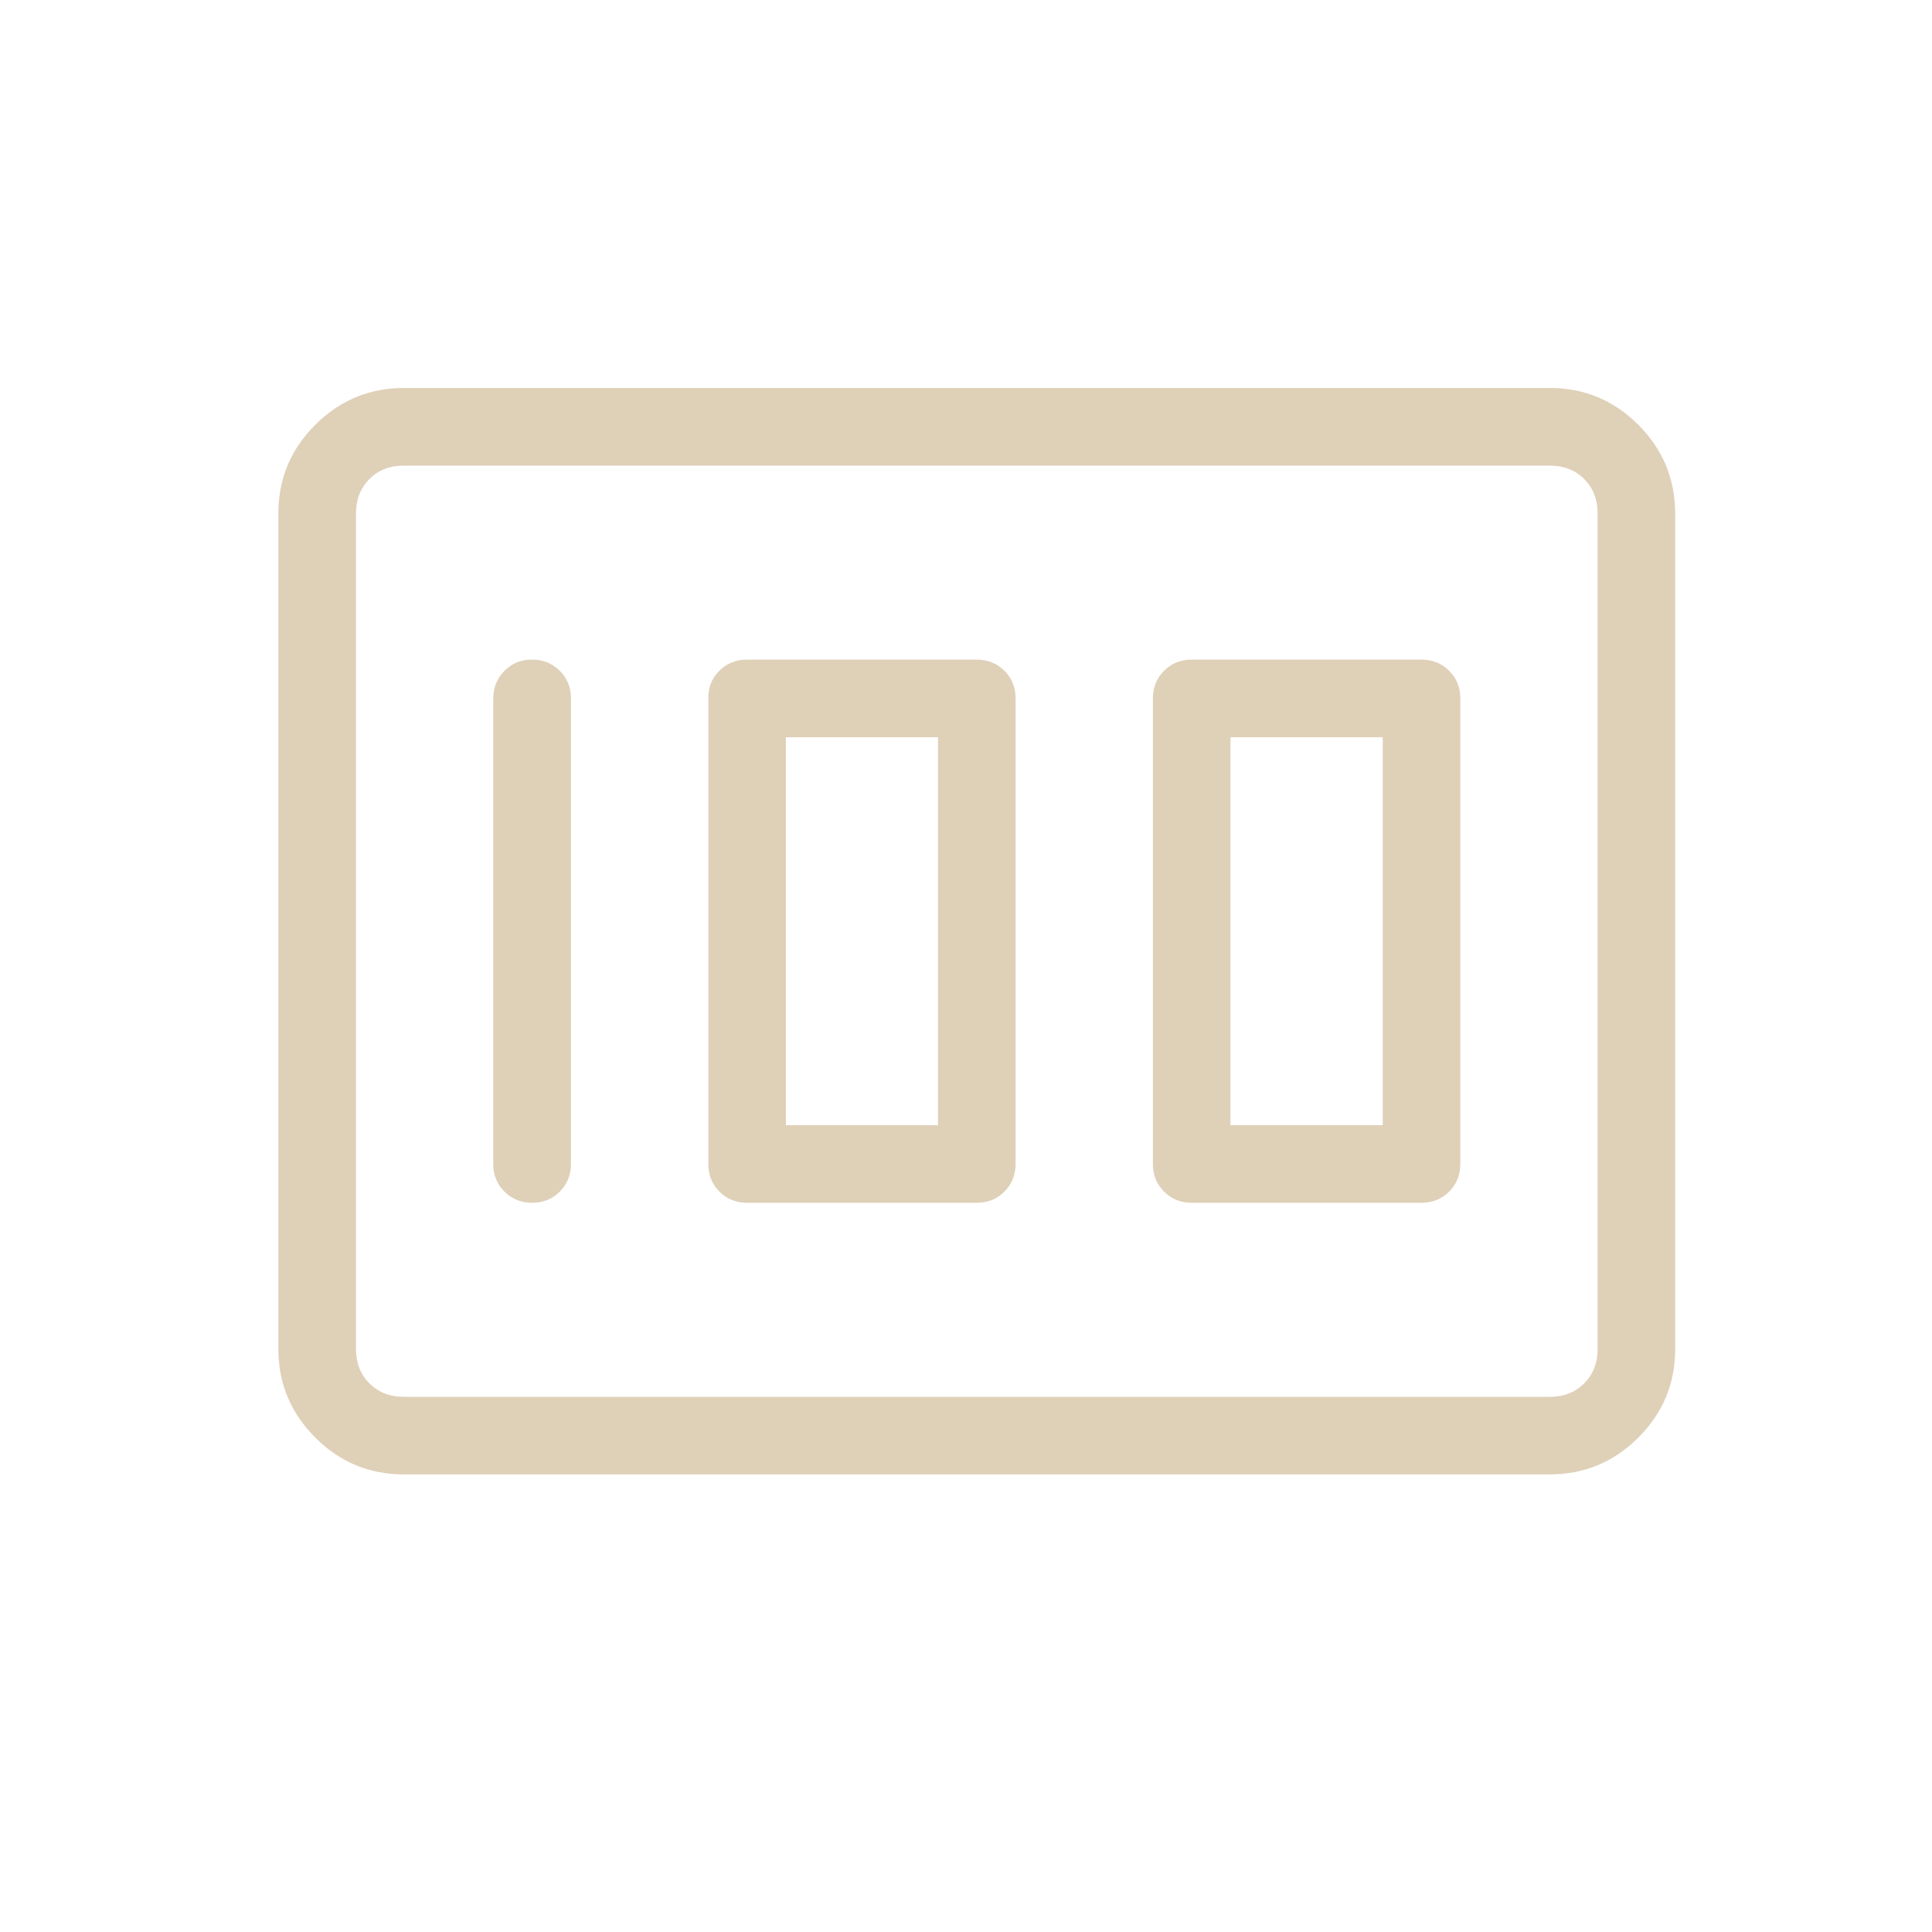 <svg width="27" height="27" viewBox="0 0 27 27" fill="none" xmlns="http://www.w3.org/2000/svg">
<path d="M16.655 16.809H19.865C20.019 16.809 20.148 16.757 20.252 16.653C20.356 16.549 20.408 16.421 20.408 16.267V9.76C20.408 9.606 20.356 9.478 20.252 9.374C20.148 9.271 20.019 9.219 19.866 9.218H16.654C16.5 9.218 16.372 9.27 16.268 9.374C16.164 9.478 16.112 9.607 16.112 9.76V16.267C16.112 16.421 16.164 16.55 16.268 16.653C16.372 16.757 16.5 16.809 16.654 16.809M17.196 15.725V10.303H19.324V15.725H17.196ZM10.44 16.809H13.651C13.805 16.809 13.934 16.757 14.037 16.653C14.14 16.549 14.192 16.421 14.193 16.267V9.76C14.193 9.606 14.141 9.478 14.037 9.374C13.933 9.271 13.804 9.219 13.651 9.218H10.44C10.286 9.218 10.157 9.27 10.053 9.374C9.948 9.478 9.897 9.607 9.899 9.76V16.267C9.899 16.421 9.95 16.55 10.054 16.653C10.157 16.757 10.286 16.809 10.441 16.809M10.983 15.725V10.303H13.109V15.725H10.983ZM7.979 16.267V9.76C7.979 9.606 7.927 9.478 7.823 9.374C7.719 9.271 7.59 9.219 7.437 9.218C7.284 9.217 7.155 9.269 7.051 9.374C6.947 9.479 6.894 9.608 6.893 9.76V16.267C6.893 16.421 6.946 16.55 7.05 16.653C7.154 16.757 7.283 16.809 7.437 16.809C7.591 16.809 7.719 16.757 7.823 16.653C7.926 16.549 7.979 16.421 7.979 16.267ZM3.89 18.853V7.175C3.89 6.693 4.062 6.28 4.406 5.937C4.749 5.595 5.161 5.423 5.642 5.422H21.66C22.141 5.422 22.553 5.594 22.896 5.937C23.239 6.281 23.41 6.693 23.411 7.174V18.854C23.411 19.335 23.239 19.747 22.896 20.09C22.553 20.433 22.141 20.604 21.66 20.605H5.642C5.16 20.605 4.748 20.433 4.406 20.09C4.063 19.747 3.891 19.335 3.89 18.855M5.643 19.521H21.66C21.854 19.521 22.014 19.458 22.139 19.333C22.264 19.208 22.327 19.048 22.327 18.854V7.174C22.327 6.979 22.264 6.82 22.139 6.694C22.014 6.569 21.854 6.507 21.66 6.507H5.642C5.447 6.507 5.288 6.569 5.163 6.694C5.038 6.82 4.975 6.98 4.975 7.175V18.854C4.975 19.048 5.038 19.208 5.163 19.333C5.288 19.458 5.448 19.521 5.643 19.521Z" fill="#DFD0B8"/>
</svg>
